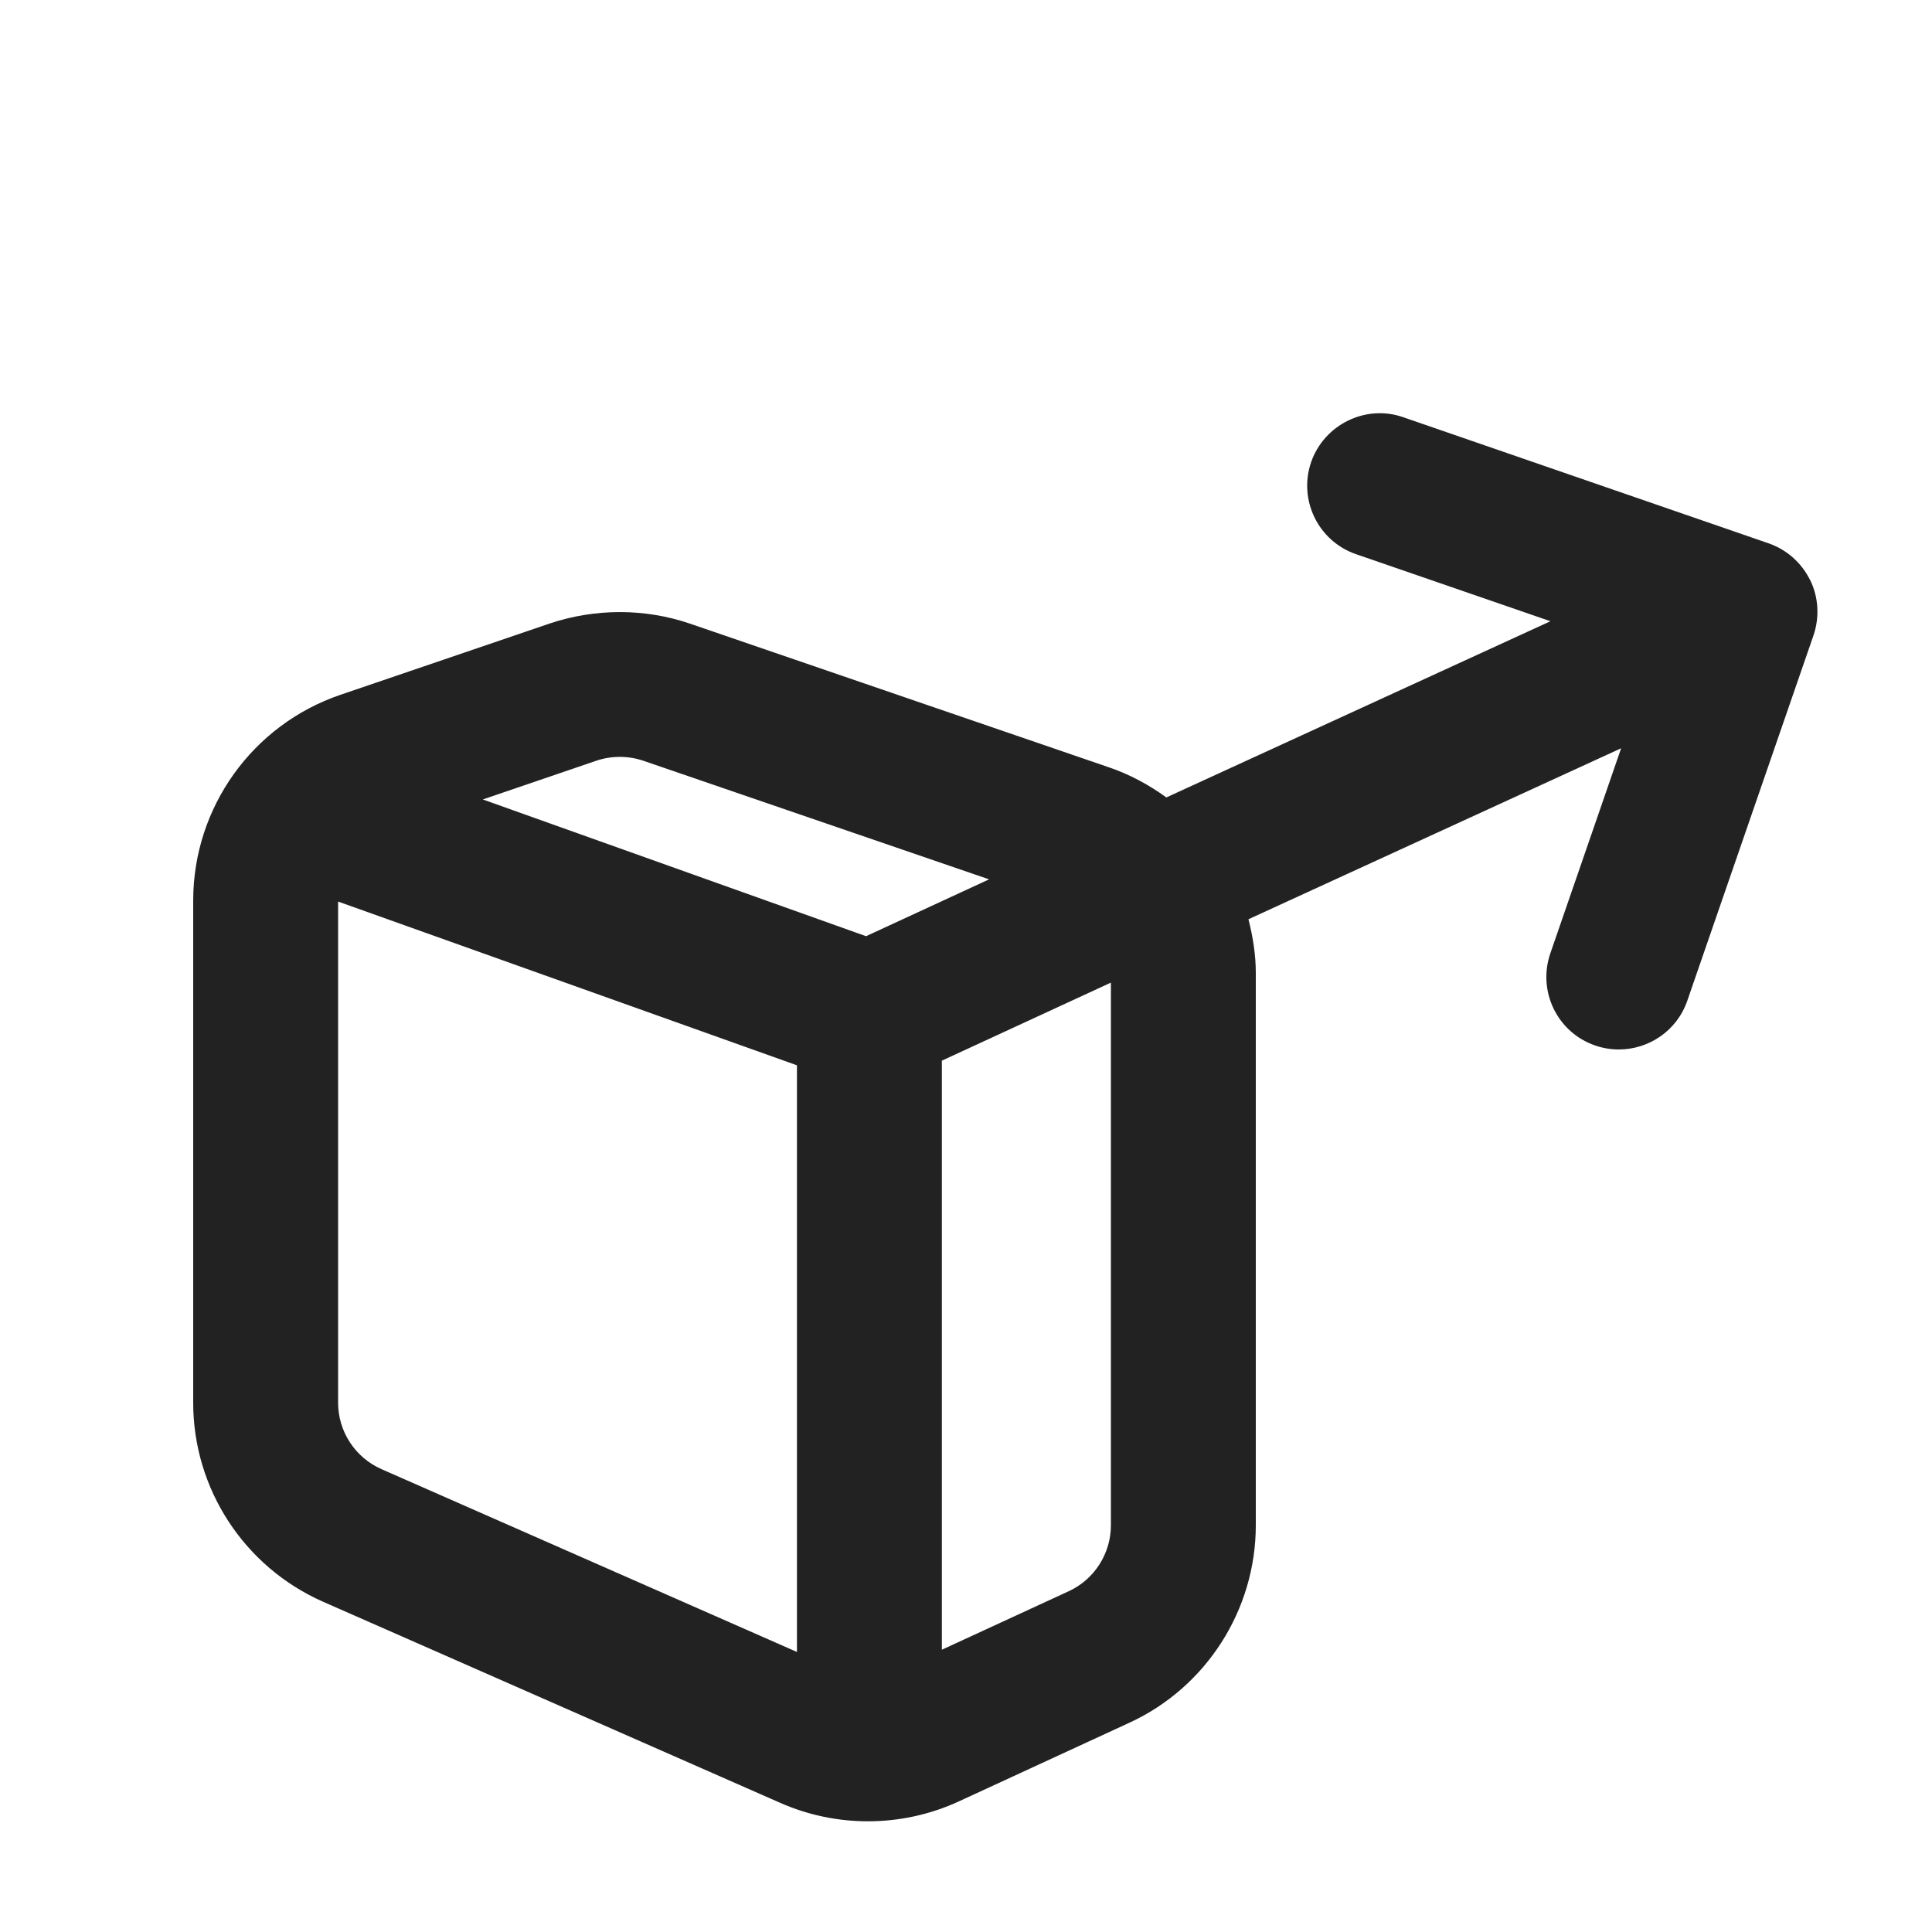 <?xml version="1.0" encoding="UTF-8"?>
<svg   xmlns="http://www.w3.org/2000/svg" width="20" height="20" viewBox="0 0 20 20">
  <path d="M18.738,6.005c-.088-.179-.242-.316-.431-.381l-3.781-1.305c-.386-.136-.817.074-.953.464-.135.392.073.819.465.954l2.012.694-3.976,1.824c-.179-.13-.378-.238-.595-.312l-4.336-1.487c-.468-.16-.984-.159-1.454-.001l-2.166.738c-.911.311-1.523,1.167-1.523,2.13v5.198c0,.891.527,1.699,1.344,2.06l4.735,2.083c.289.127.598.19.906.19.322,0,.645-.069.943-.207l1.765-.814c.794-.366,1.307-1.168,1.307-2.043v-5.719c0-.191-.031-.376-.076-.555l3.858-1.77-.733,2.123c-.135.392.072.819.464.954.081.028.164.041.245.041.311,0,.602-.194.709-.505l1.306-3.781c.064-.188.053-.395-.034-.573ZM8.25,17.101l-4.302-1.893c-.272-.12-.448-.39-.448-.687v-5.188l4.75,1.695v6.072ZM8.964,9.691l-3.966-1.415,1.175-.401c.157-.053.329-.053.486,0l3.58,1.228-1.275.589ZM11.5,15.79c0,.292-.171.56-.436.682l-1.314.606v-6.098l1.75-.808v5.618Z" fill="#222"/>
</svg>
